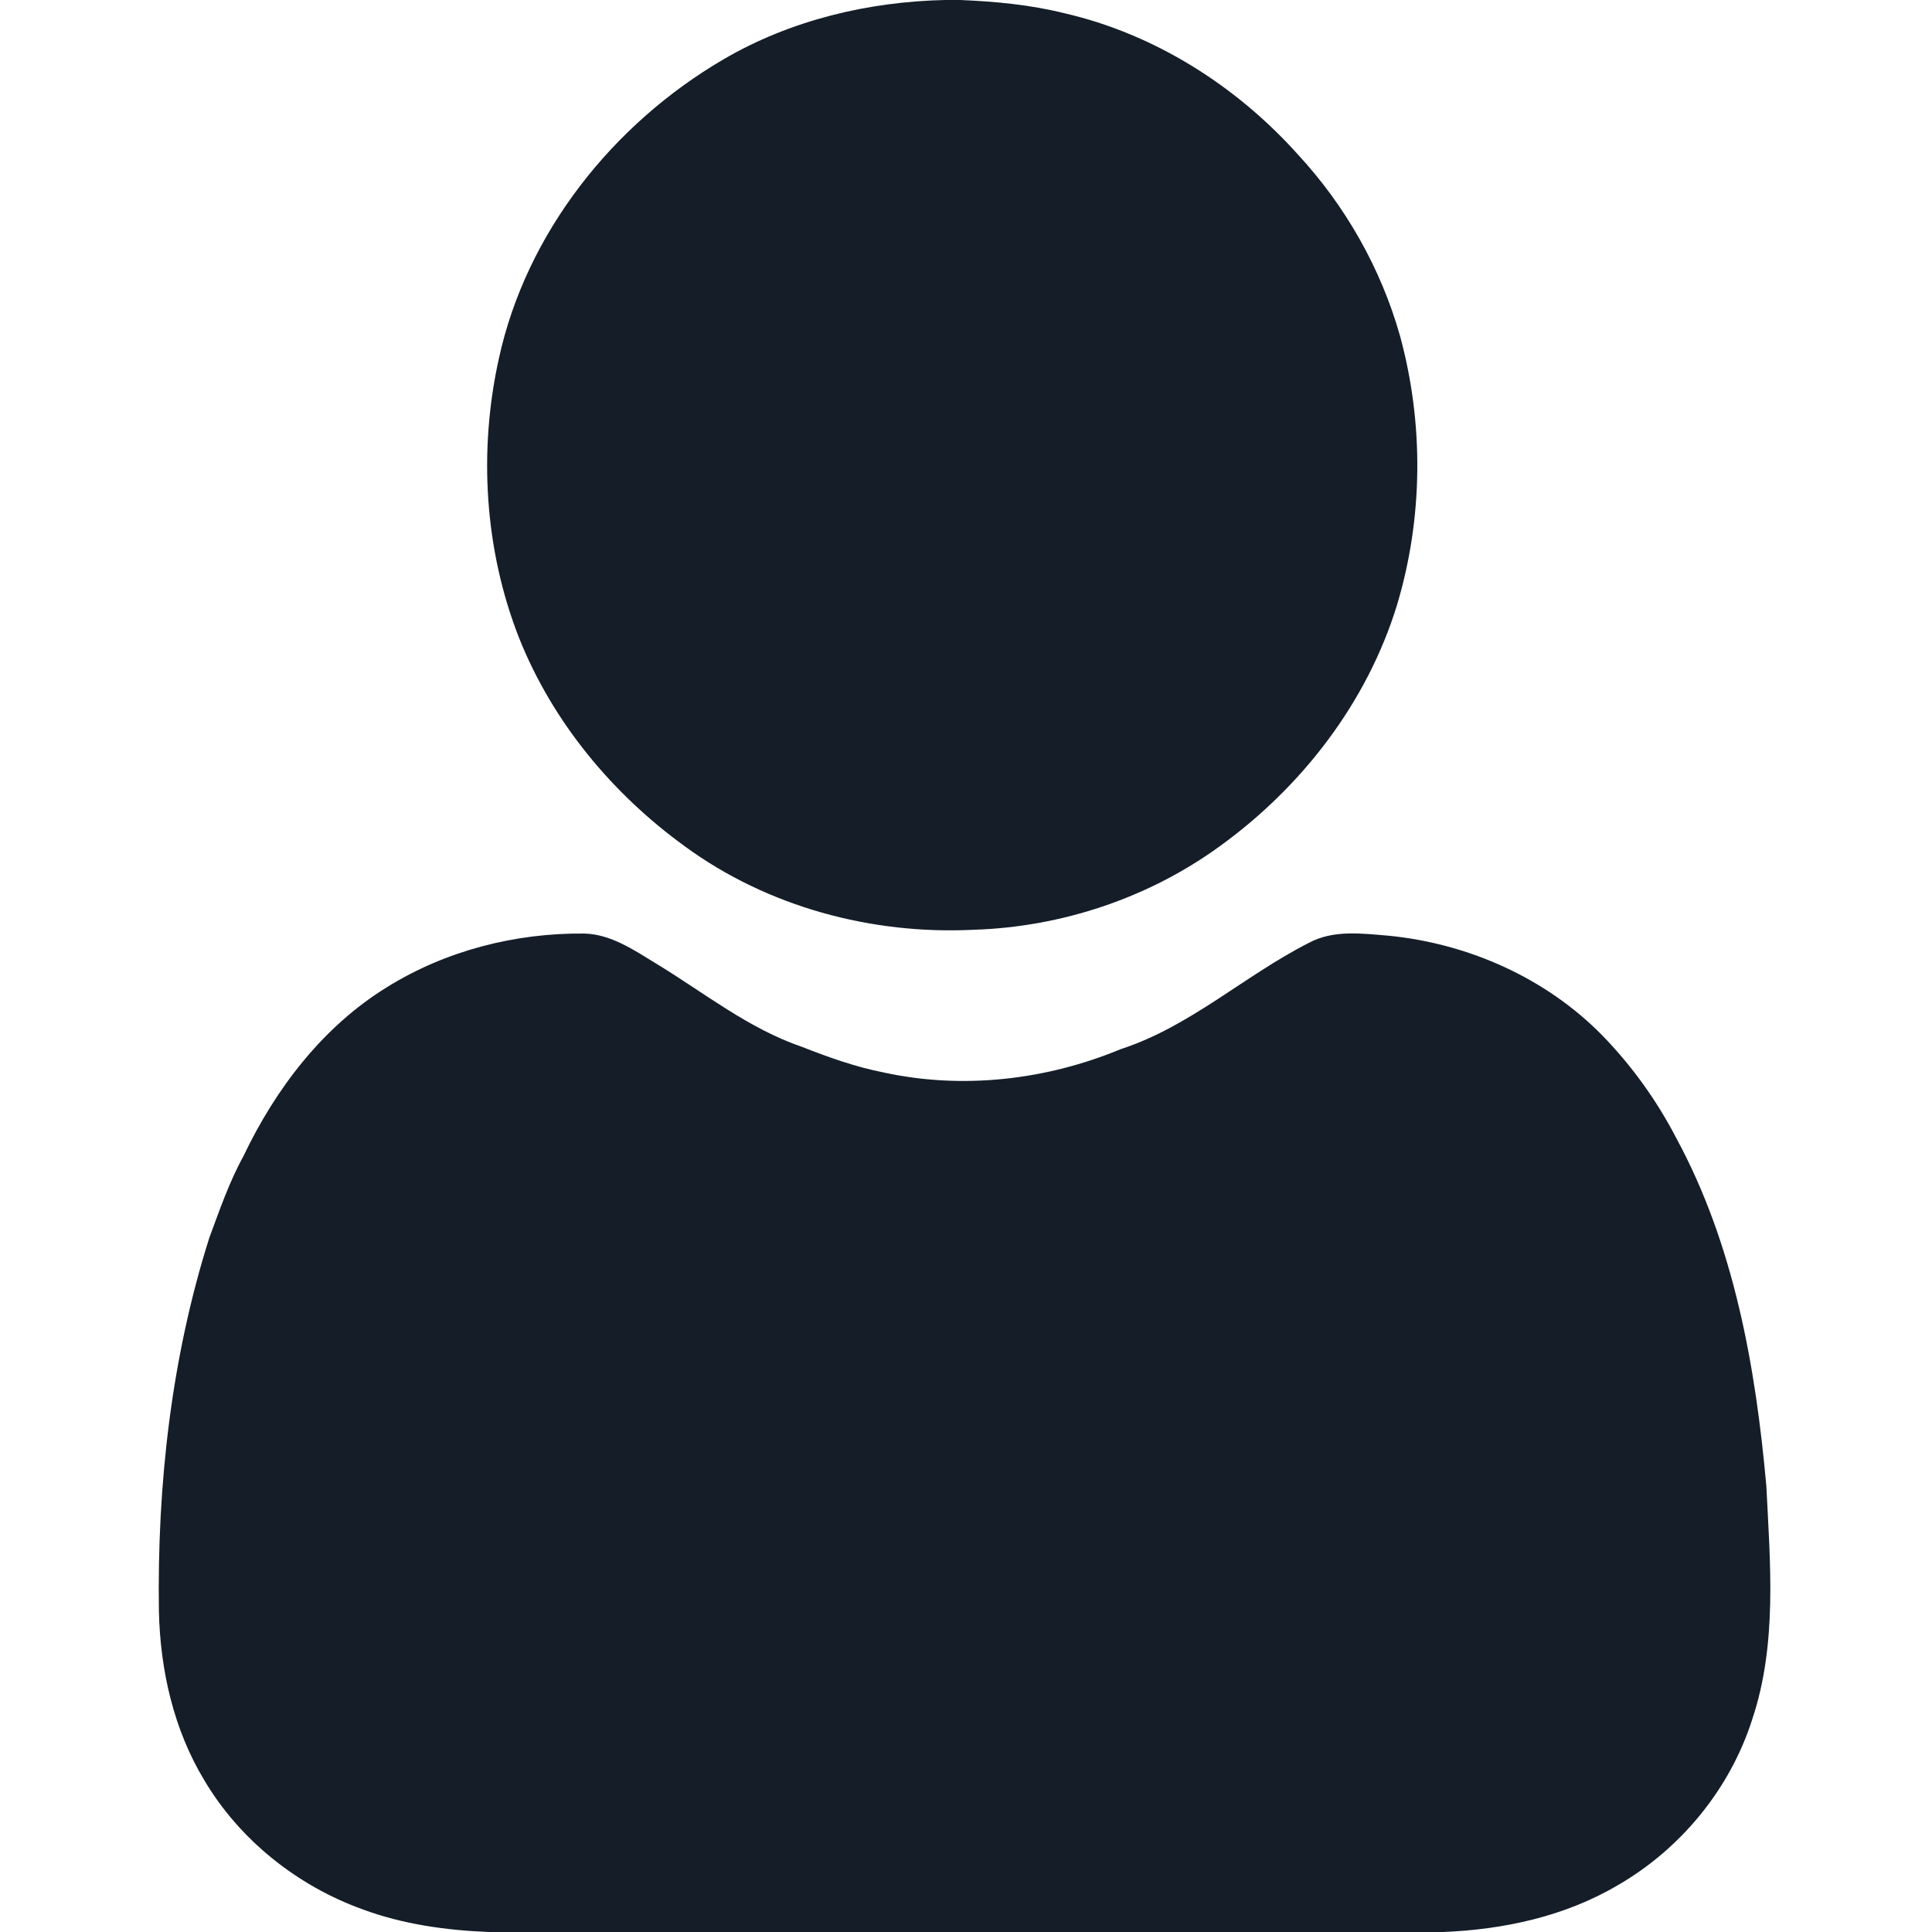 <?xml version="1.0" encoding="UTF-8" ?>
<!DOCTYPE svg PUBLIC "-//W3C//DTD SVG 1.1//EN" "http://www.w3.org/Graphics/SVG/1.1/DTD/svg11.dtd">
<svg width="512pt" height="512pt" viewBox="0 0 512 512" version="1.1" xmlns="http://www.w3.org/2000/svg">
<g id="#141d28ff">
<path fill="#141d28" opacity="1.00" d=" M 250.39 0.00 L 254.48 0.00 C 263.74 0.39 273.03 1.25 282.05 3.50 C 306.00 9.01 327.66 22.76 343.99 40.98 C 356.58 54.60 365.98 71.17 371.02 89.02 C 377.36 112.23 377.15 137.25 370.23 160.30 C 362.33 186.10 345.04 208.52 323.28 224.24 C 304.40 237.98 281.32 245.67 258.00 246.40 C 231.02 247.73 203.45 240.35 181.55 224.33 C 162.27 210.39 146.45 191.32 137.59 169.14 C 128.38 145.72 126.78 119.51 132.21 95.00 C 139.49 61.63 162.49 32.81 191.73 15.73 C 209.45 5.36 229.96 0.46 250.39 0.00 Z" />
<path fill="#141d28" opacity="1.00" d=" M 102.59 261.59 C 118.17 251.90 136.61 247.21 154.90 247.40 C 161.91 247.61 167.91 251.71 173.69 255.24 C 186.45 262.96 198.30 272.58 212.58 277.45 C 219.57 280.19 226.68 282.74 234.07 284.19 C 255.05 288.80 277.26 286.24 297.02 278.03 C 315.44 272.04 329.87 258.47 346.94 249.83 C 353.45 246.35 361.03 247.40 368.07 247.98 C 389.15 250.06 409.71 259.19 424.61 274.38 C 432.45 282.44 439.10 291.68 444.27 301.68 C 459.56 329.92 465.27 362.18 468.10 393.84 C 469.12 414.41 471.02 435.69 464.38 455.58 C 458.51 474.06 445.43 489.99 428.66 499.64 C 414.70 507.87 398.48 511.36 382.43 512.00 L 129.56 512.00 C 118.20 511.55 106.78 509.96 96.08 505.99 C 78.79 499.75 63.54 487.64 54.14 471.78 C 46.01 458.34 42.46 442.57 42.11 426.98 C 41.63 393.63 45.35 359.99 55.44 328.12 C 58.16 320.77 60.71 313.31 64.50 306.42 C 73.00 288.56 85.56 272.05 102.59 261.59 Z" />
</g>
</svg>
